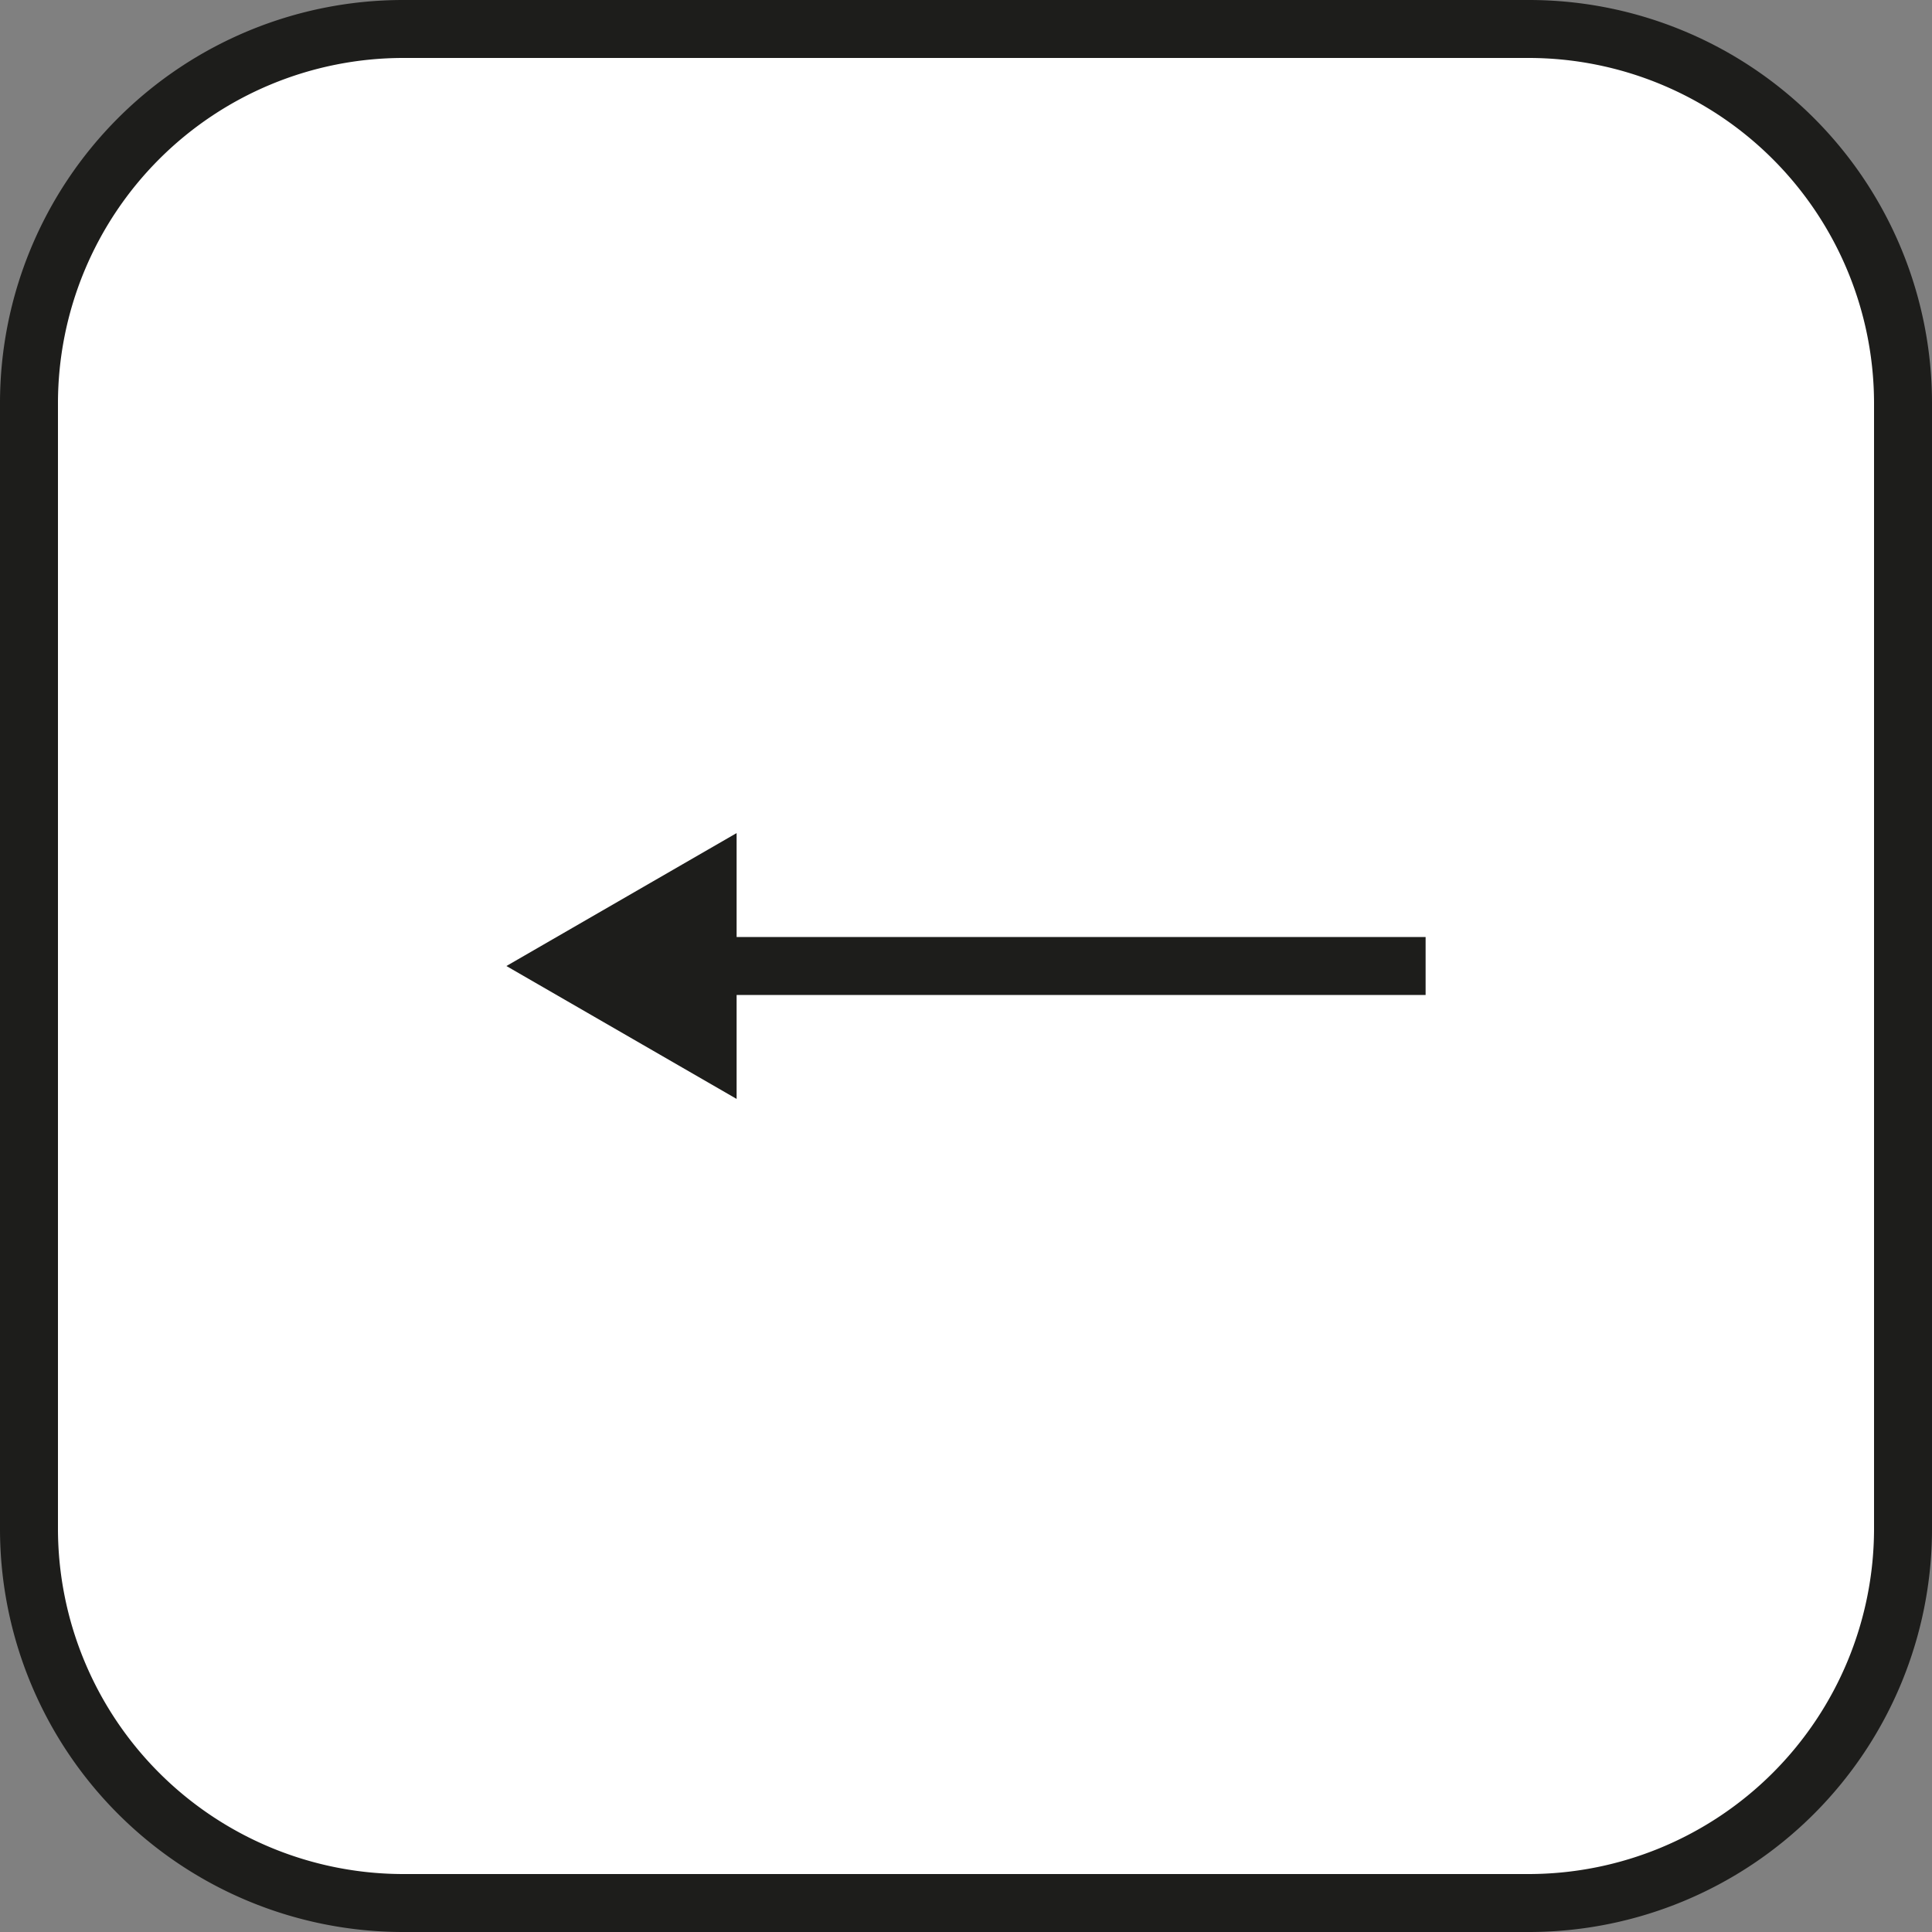 <svg id="Layer_1" data-name="Layer 1" xmlns="http://www.w3.org/2000/svg" viewBox="0 0 100 100"><rect x="0" y="0" width="100" height="100" fill="#808080" stroke="none"/><defs><style>.cls-1{fill:#fff;}.cls-2{fill:#1d1d1b;}.cls-3{fill:none;stroke:#1d1d1b;stroke-miterlimit:10;stroke-width:3px;}</style></defs><path class="cls-1" d="M20.866,1.5H79.134A19.366,19.366,0,0,1,98.5,20.866V79.135A19.365,19.365,0,0,1,79.135,98.5H20.865A19.365,19.365,0,0,1,1.5,79.135V20.866A19.366,19.366,0,0,1,20.866,1.5Z"/><path class="cls-2" d="M79.134,3A17.886,17.886,0,0,1,97,20.866V79.134A17.887,17.887,0,0,1,79.134,97H20.866A17.886,17.886,0,0,1,3,79.134V20.866A17.885,17.885,0,0,1,20.866,3H79.134m0-3H20.866A20.866,20.866,0,0,0,0,20.866V79.134A20.866,20.866,0,0,0,20.866,100H79.134A20.866,20.866,0,0,0,100,79.134V20.866A20.866,20.866,0,0,0,79.134,0Z"/><line class="cls-3" x1="36.114" y1="50" x2="73.789" y2="50"/><polygon class="cls-2" points="38.127 56.88 26.211 50.001 38.127 43.12 38.127 56.88"/></svg>